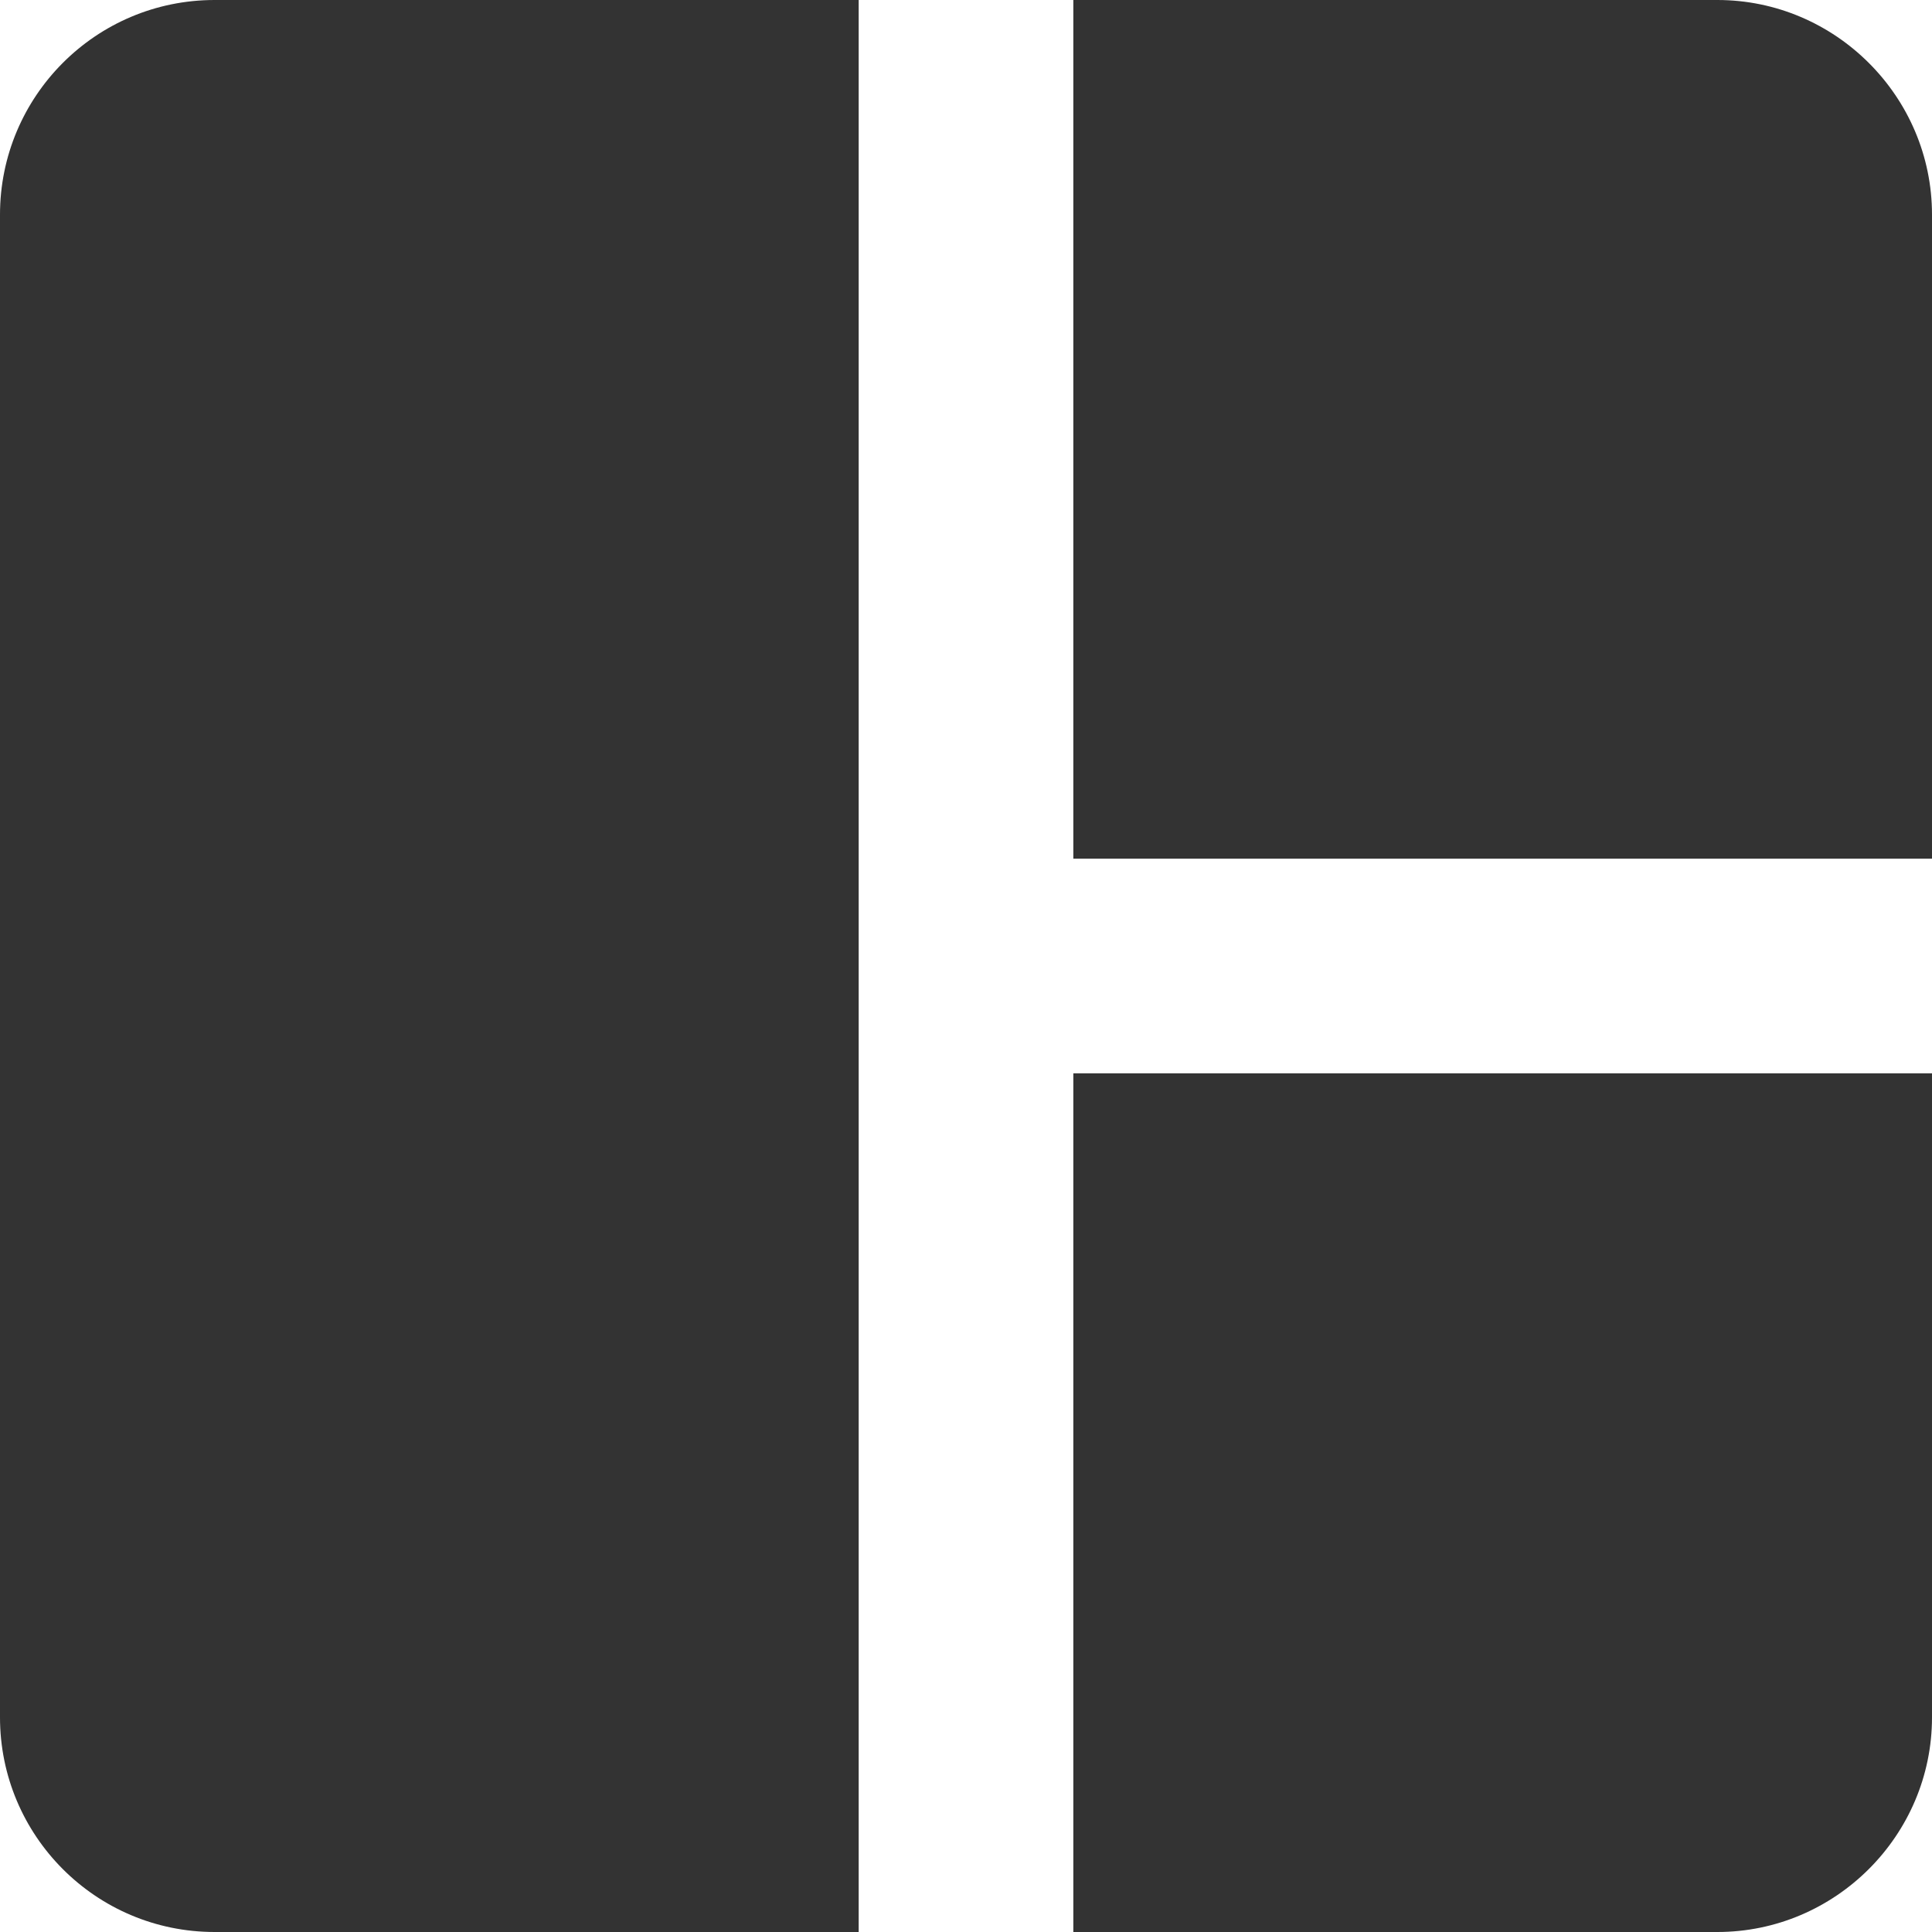 <svg xmlns="http://www.w3.org/2000/svg" viewBox="0 0 20 20" fill="none">
<path d="M0 2.222V17.778C0 19 0.989 20 2.222 20H8.889V0H2.222C0.989 0 0 1 0 2.222ZM17.778 0H11.111V8.889H20V2.222C20 1 19 0 17.778 0ZM11.111 20H17.778C19 20 20 19 20 17.778V11.111H11.111V20Z" fill="black" fill-opacity="0.8"/>
</svg>
